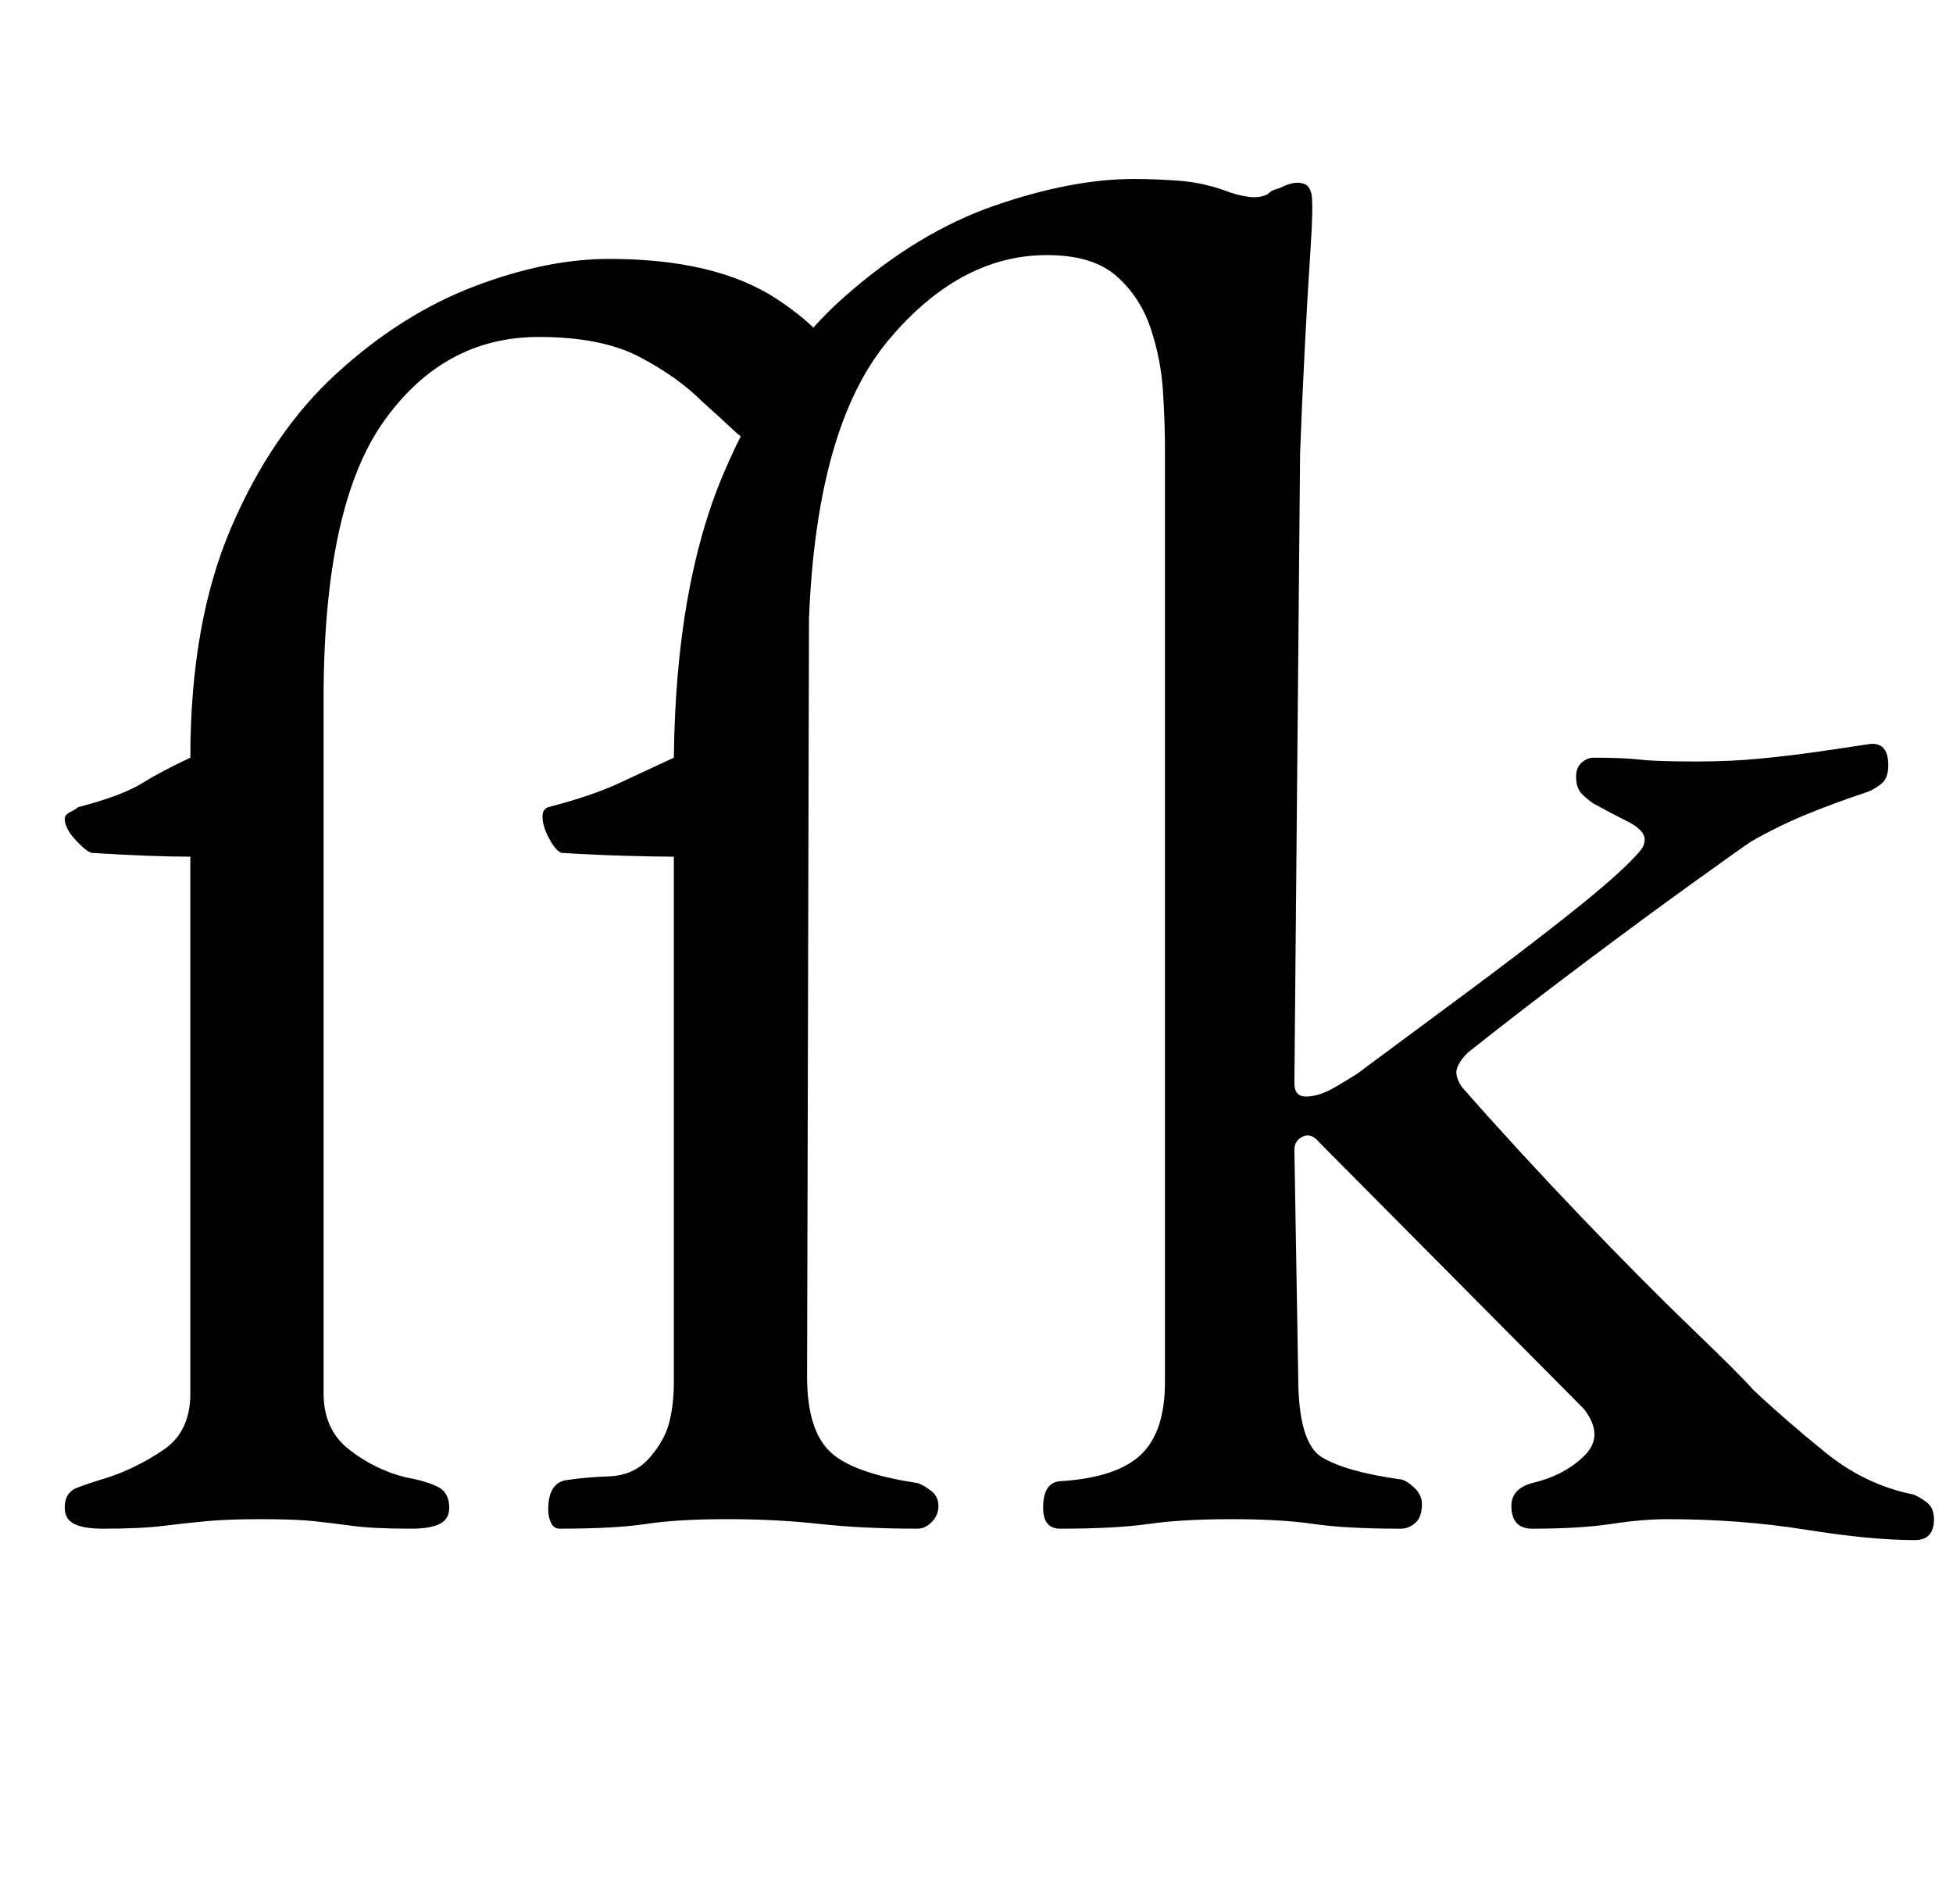 <?xml version="1.0" standalone="no"?>
<!DOCTYPE svg PUBLIC "-//W3C//DTD SVG 1.1//EN" "http://www.w3.org/Graphics/SVG/1.1/DTD/svg11.dtd" >
<svg xmlns="http://www.w3.org/2000/svg" xmlns:xlink="http://www.w3.org/1999/xlink" version="1.1" viewBox="-10 0 1026 1000">
  <g transform="matrix(1 0 0 -1 0 800)">
   <path fill="currentColor"
d="M44 -3q-10 0 -15 2.5t-5 8.5q0 8 6.5 10.5t16.5 5.5q15 5 29 14.5t14 29.5v282q-10 0 -23 0.5t-29 1.5q-3 1 -8.5 7t-5.5 11q0 2 3 3.5t4 2.5q23 6 33.5 12.5t25.5 13.5q0 71 21.5 121t55.5 81t72 45.5t71 14.5q56 0 88 -21t32 -39q0 -16 -11.5 -27t-25.5 -11
q-9 0 -16.5 7t-17.5 16q-13 13 -33 23.5t-53 10.5q-50 0 -81.5 -44.5t-31.5 -145.5v-365q0 -19 13.5 -29.5t29.5 -14.5q11 -2 17 -5t6 -11q0 -6 -5 -8.5t-15 -2.5q-20 0 -31 1.5t-20.5 2.5t-27.5 1q-17 0 -28 -1t-23 -2.5t-32 -1.5zM284 -3q-3 0 -4.5 3t-1.5 7
q0 14 9.5 15.5t22.5 2t21 9.5t10.5 18.5t2.5 21.5v276q-10 0 -26.5 0.5t-32.5 1.5q-3 1 -6.5 7.5t-3.5 11.5q0 4 3 5q23 6 37 12.5t29 13.5q1 90 26 149t63.5 93t79 48t73.5 14q11 0 24 -1t26 -6q6 -2 11 -2.5t9 1.5q2 2 4 2.5t4 1.5t4 1.5t4 0.5t4 -1t3 -5q1 -6 -0.5 -28.5
t-3 -51.5t-2.5 -56l-3 -331q0 -7 6 -7q7 0 15.5 5t11.5 7q27 20 56 41.5t52.5 40t34.5 29.5q4 4 6 6.5t2 5.5q0 5 -9 9.5t-18 9.5q-3 2 -6 5t-3 9q0 5 3 7.5t6 2.5q16 0 24.5 -1t29.5 -1q18 0 33.5 1.5t29.5 3.5t27 4q11 2 11 -11q0 -7 -4 -10t-7 -4q-18 -6 -32.5 -12
t-28.5 -14q-6 -4 -31 -22t-57 -42t-61 -47q-4 -4 -5.5 -8t2.5 -10q29 -33 62 -67.5t59 -59.5t32 -32q17 -16 38 -33t46 -22q3 -1 7 -4t4 -9q0 -11 -10 -11q-23 0 -57.5 5.5t-72.5 5.5q-13 0 -29.5 -2.5t-41.5 -2.5q-11 0 -11 12q0 9 11 12q17 4 27.5 14.5t-0.5 24.5
l-139 140q-4 5 -8.5 3t-4.5 -7l2 -119q0 -35 12.5 -42.5t40.5 -11.5q3 0 7.5 -4t4.5 -9q0 -7 -3.5 -10t-7.5 -3q-29 0 -46 2.5t-43 2.5t-43.5 -2.5t-46.5 -2.5q-9 0 -9 11q0 14 10 14q29 2 41.5 14t12.5 38v492q0 11 -1 28t-6.5 33.5t-18 27.5t-36.5 11q-46 0 -83.5 -45
t-41.5 -146l-1 -398q0 -28 12 -39.5t46 -16.5q3 -1 7 -4t4 -8t-3.5 -8.5t-7.5 -3.5q-29 0 -51.5 2.5t-48.5 2.5t-42.5 -2.5t-45.5 -2.5z" />
  </g>

</svg>
